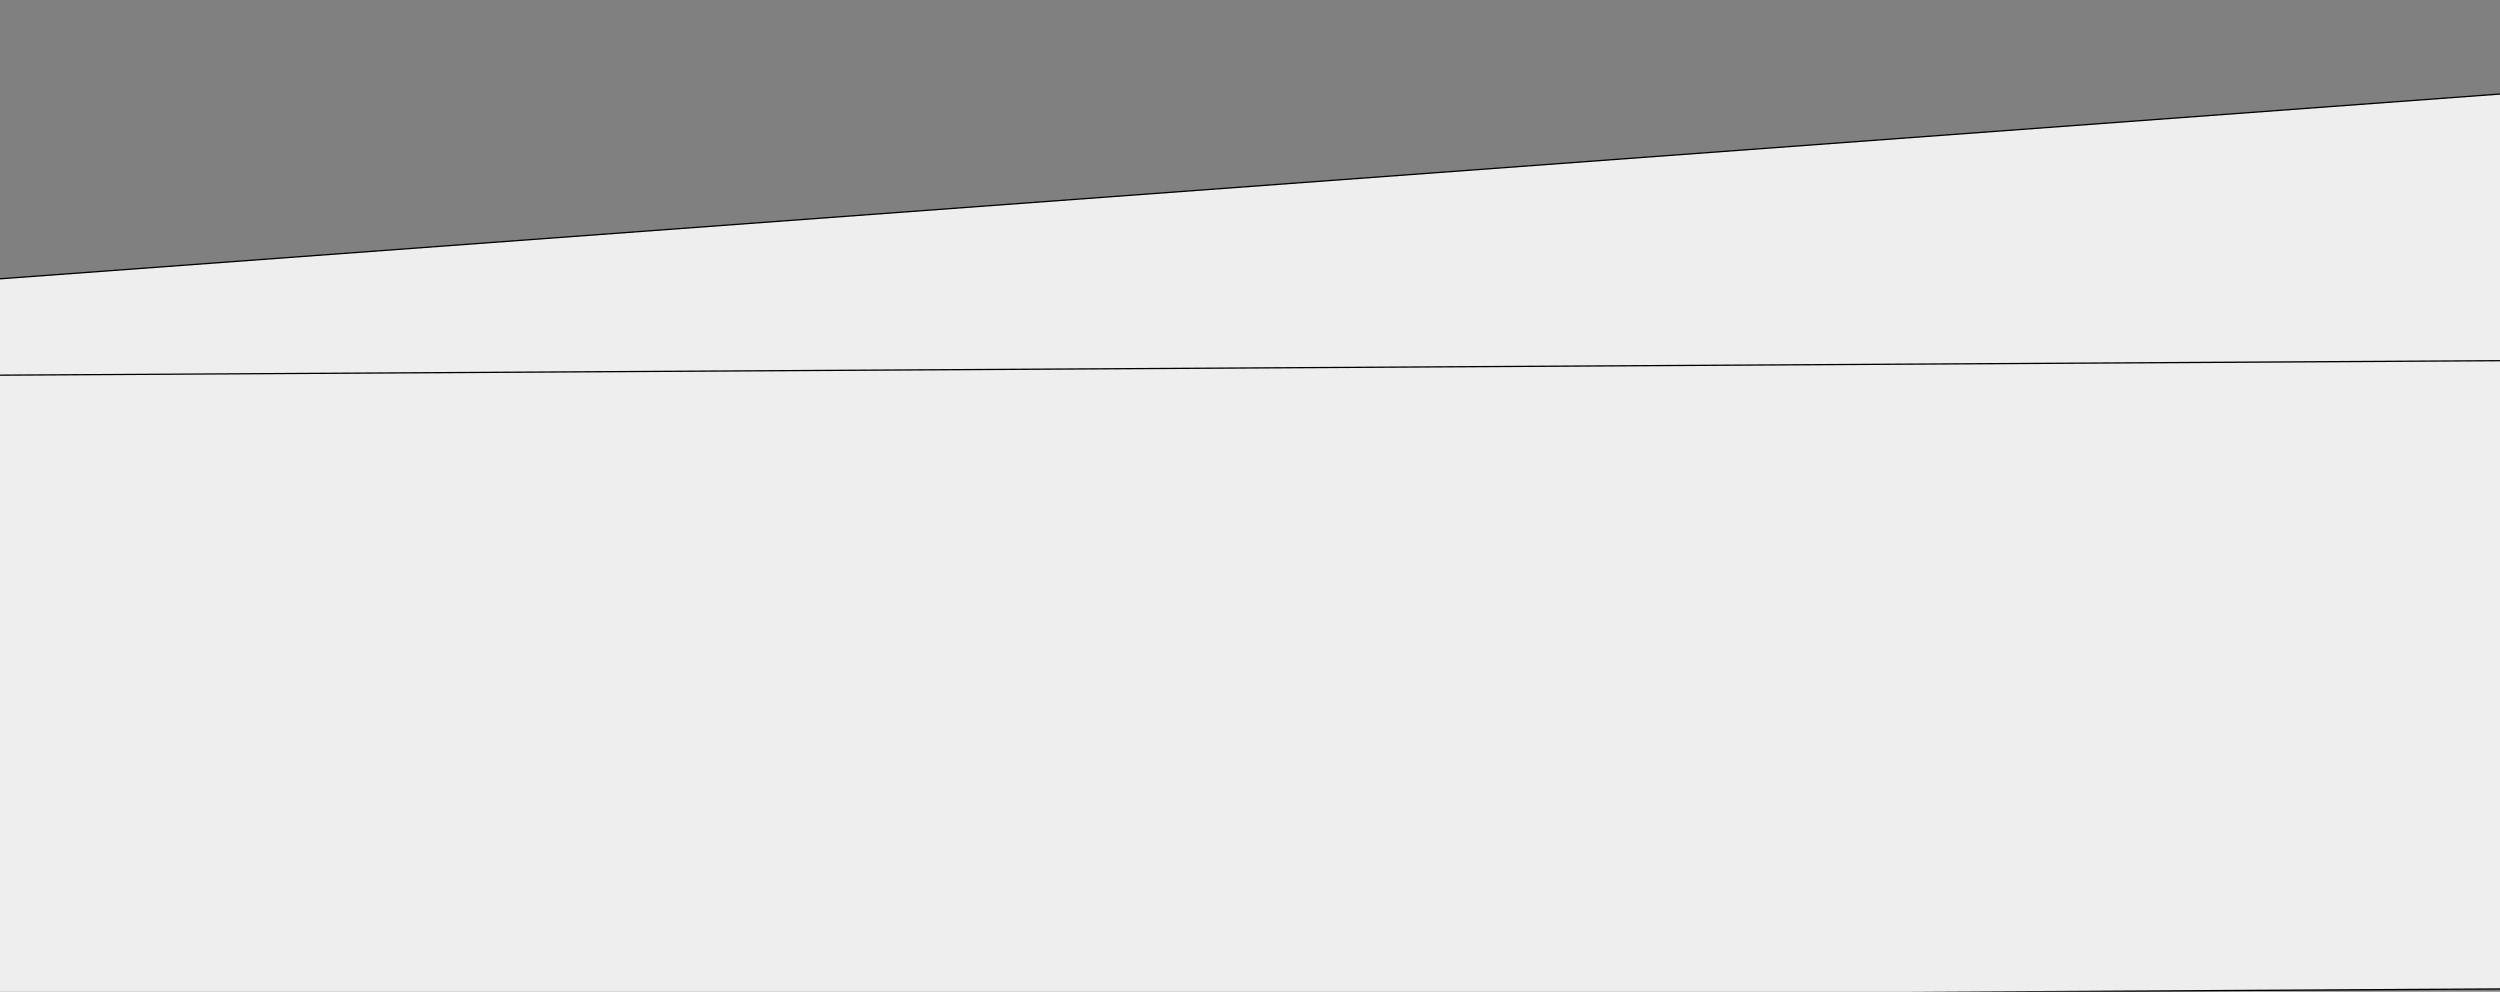 <svg width="1917.4" height="760.6" xmlns="http://www.w3.org/2000/svg" xml:space="preserve" version="1.1">
 <rect width="100%" height="100%" fill="#808080" stroke="none"/>
 <g>
  <title>Layer 1</title>
  <rect transform="rotate(175.773 934.418 386.35)" stroke="null" id="svg_57" height="481.842" width="2292.492" y="145.429" x="-211.828" fill="#eeeeee"/>
  <rect transform="rotate(179.668 962.99 523.085)" stroke="null" id="svg_1" height="481.842" width="2292.492" y="282.164" x="-183.256" fill="#eeeeee"/>
 </g>

</svg>